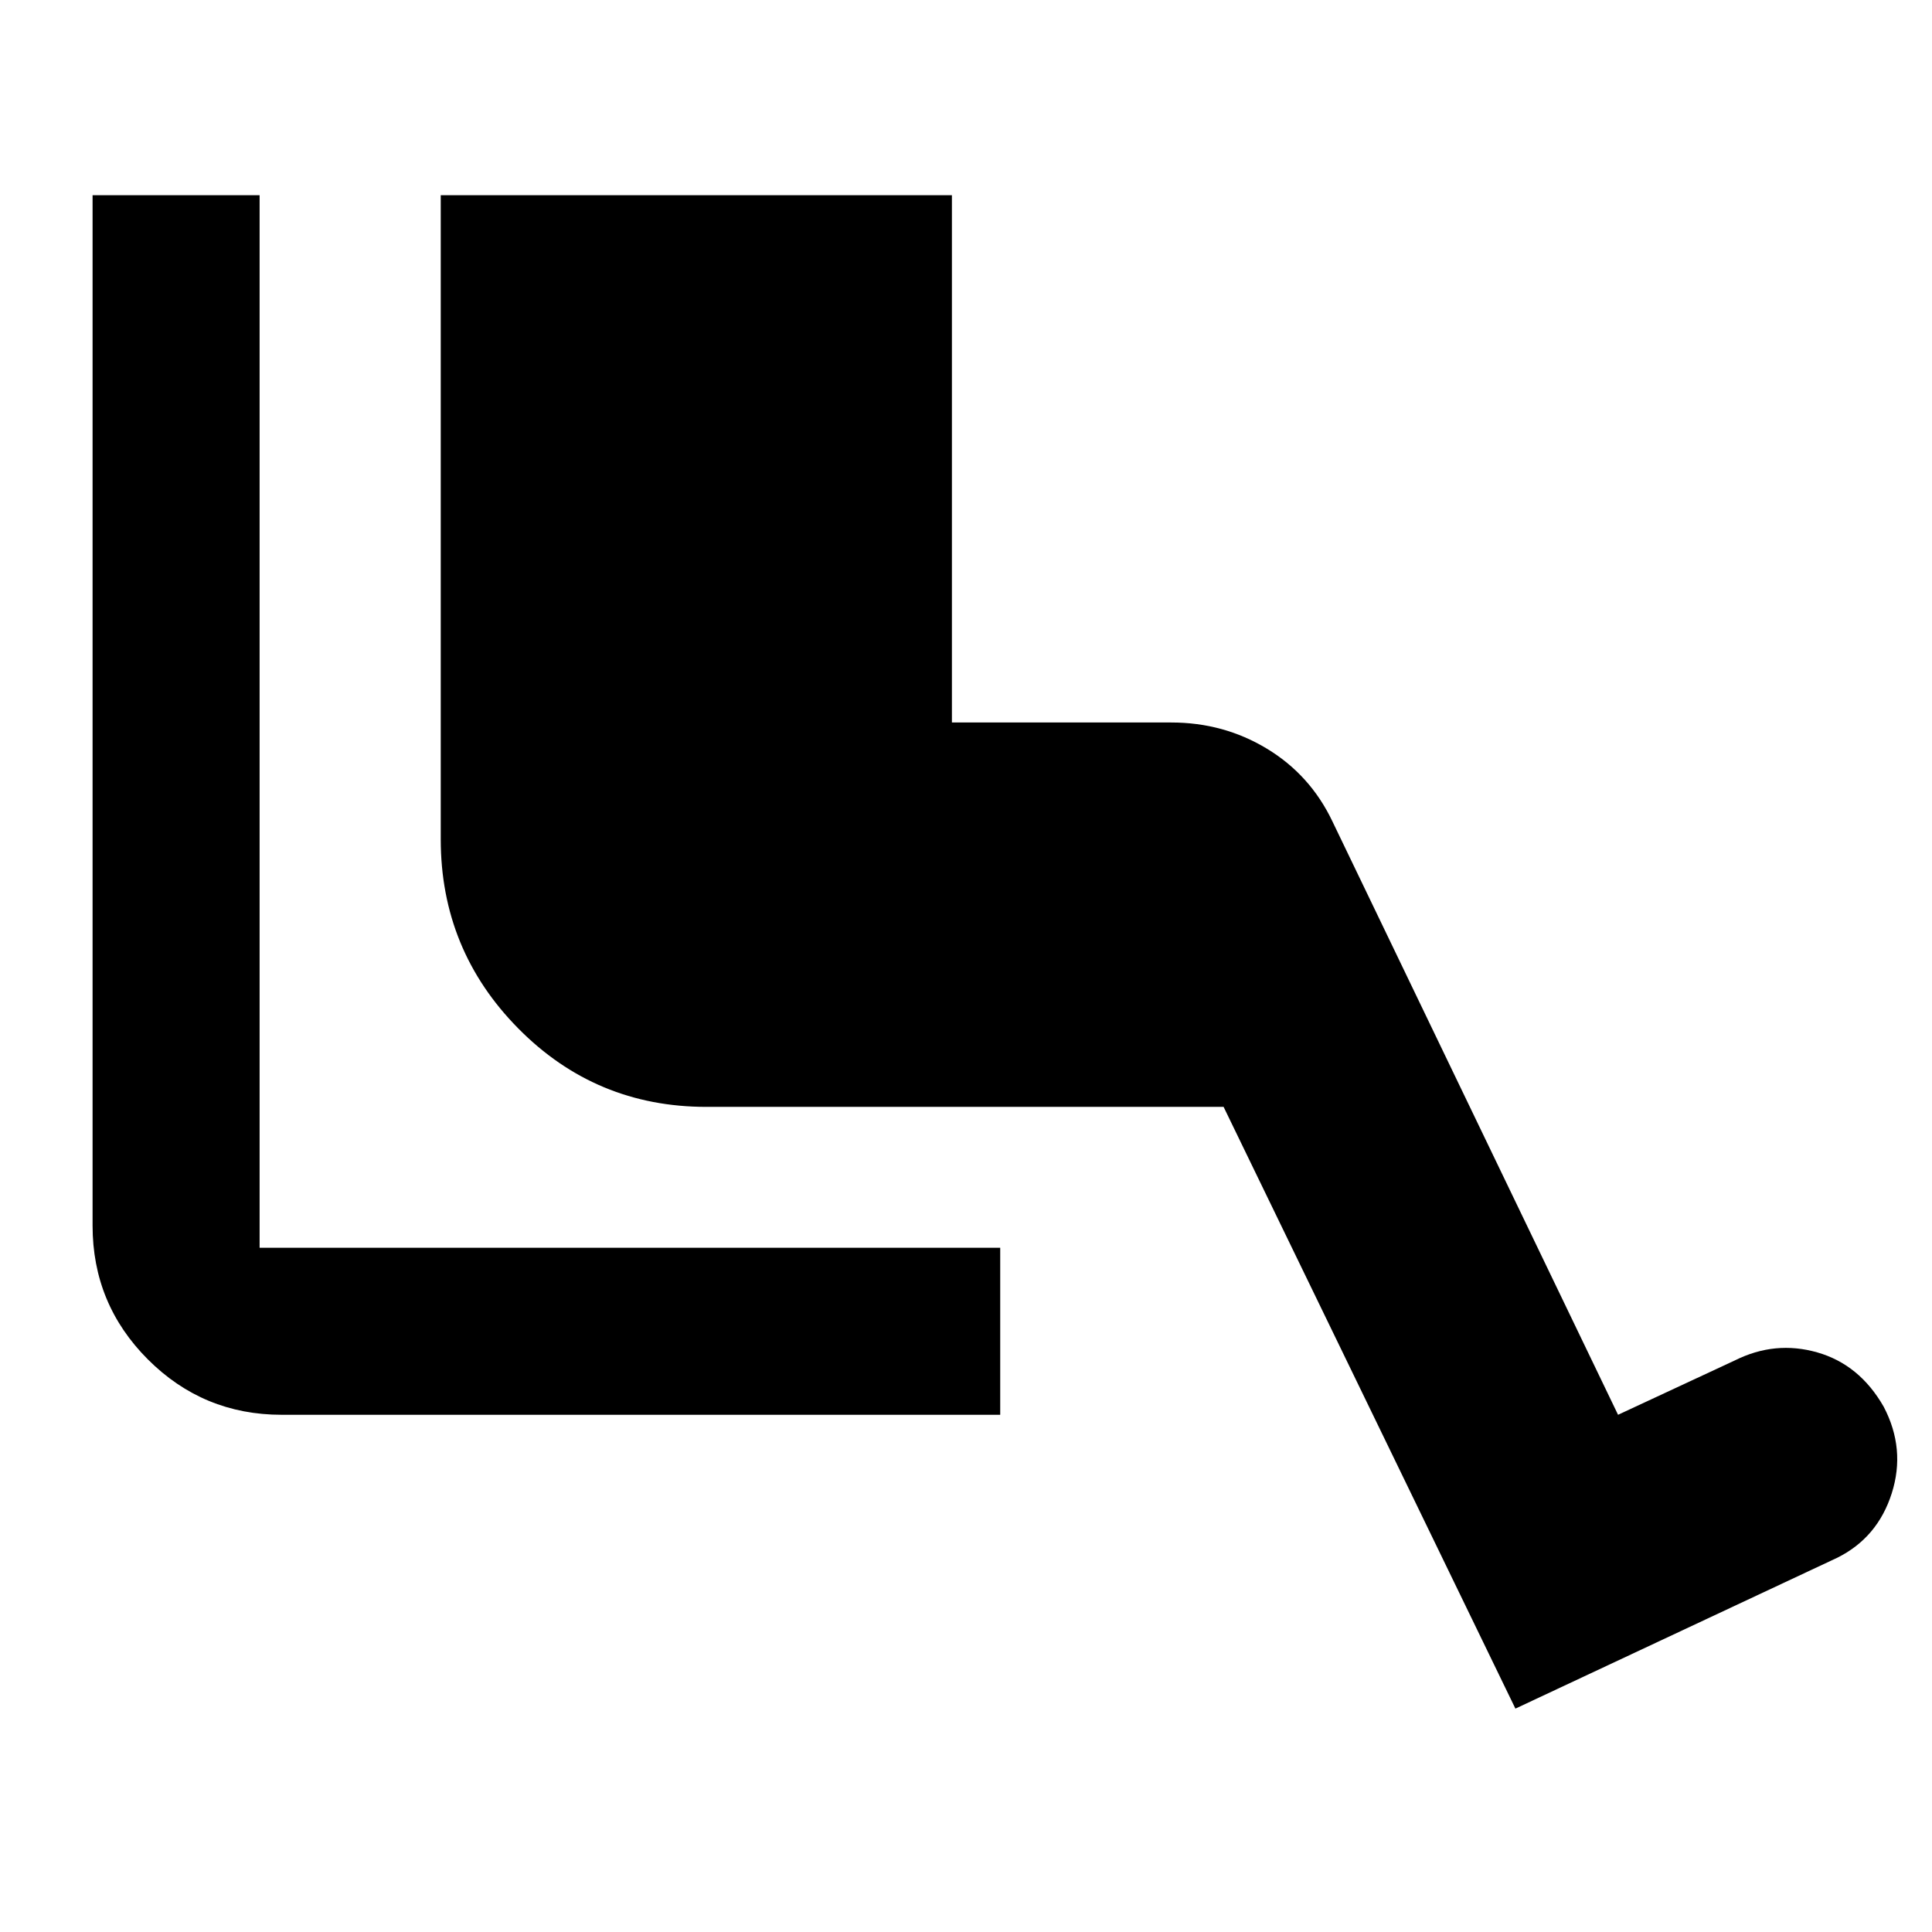 <svg xmlns="http://www.w3.org/2000/svg" width="48" height="48"><path d="M24.85 35.15H7q-1.95 0-3.325-1.375Q2.3 32.4 2.3 30.45V4.85h4.15V31h18.4zm12.8 7.3L30.4 27.5H17.55q-2.75 0-4.675-1.95-1.925-1.95-1.925-4.7v-16h12.7v13.1h5.45q1.3 0 2.375.65t1.625 1.8l7.1 14.75 2.9-1.35q1-.5 2.05-.2 1.05.3 1.65 1.35.55 1.05.2 2.15-.35 1.1-1.35 1.6z"/></svg>